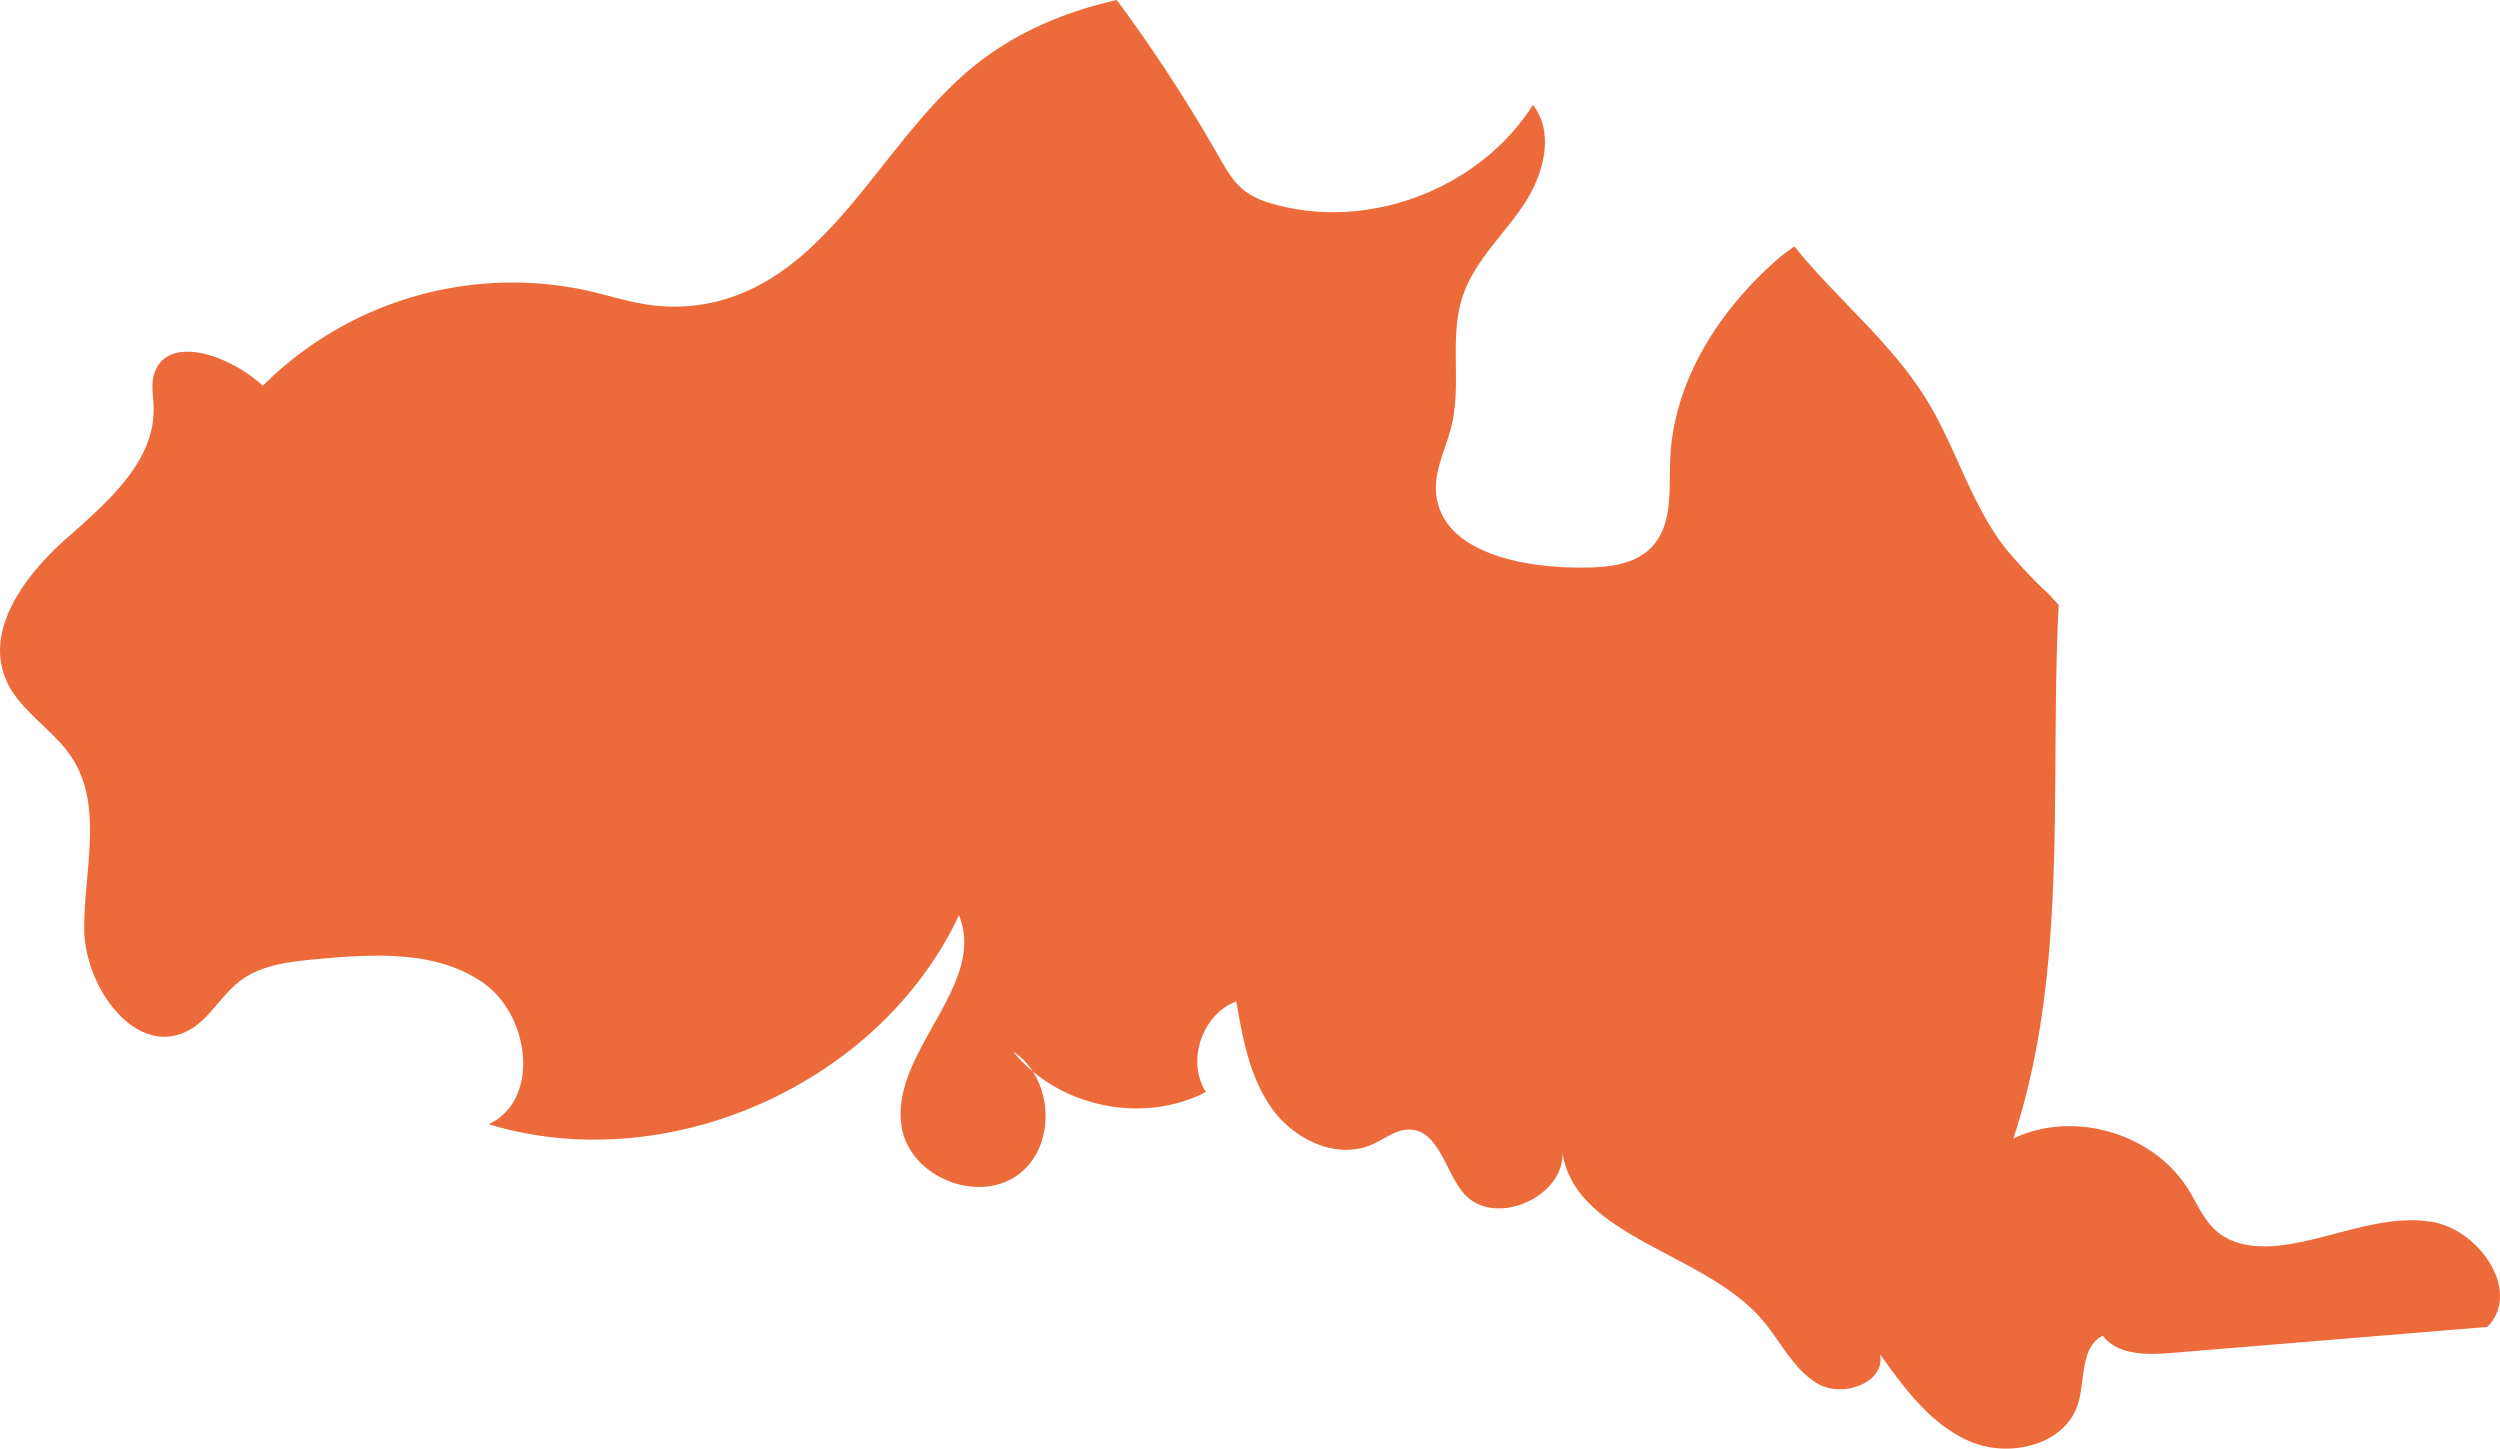 <svg xmlns="http://www.w3.org/2000/svg" width="500" height="289.722" viewBox="0 0 500 289.722">
  <path id="パス_402" data-name="パス 402" d="M3619.279,5007.4c-9.771-1.453-19.32,3.219-29.094,4.625-4.748.68-10.045.434-13.686-2.687-2.6-2.227-3.926-5.539-5.74-8.445-7.037-11.254-22.99-15.867-34.957-10.113,11.2-33.945,7.211-70.961,9.076-106.719-.654-.676-1.234-1.4-1.9-2.062a103.358,103.358,0,0,1-8.453-8.906c-7.078-8.844-10.064-20.246-15.967-29.91-6.352-10.4-15.852-18.484-23.875-27.648-.922-1.039-1.8-2.121-2.672-3.2-.885.7-1.855,1.293-2.717,2.031-12.084,10.293-21.494,24.762-22.117,40.613-.238,6.051.531,12.9-3.566,17.359-3.777,4.105-10.076,4.313-15.66,4.23-11.59-.164-26.82-3.543-27.611-15.1-.307-4.555,2.037-8.832,3.109-13.273,2.039-8.457-.527-17.637,2.229-25.891,2.3-6.883,7.941-12.031,12.025-18.031s6.484-14.5,2.02-20.238c-10.572,16.711-32.629,25.2-51.689,19.895a17.21,17.21,0,0,1-5.863-2.609c-2.389-1.8-3.895-4.512-5.361-7.117a320,320,0,0,0-19.506-30.035c-.266-.371-.561-.719-.826-1.1-10.592,2.414-20.521,6.574-29.061,13.637-17.686,14.637-27.594,39.965-49.66,46.32a35.317,35.317,0,0,1-14.434,1.055c-4.393-.582-8.627-1.969-12.941-2.945a70.665,70.665,0,0,0-64.684,19.09c-6.437-6.051-19.352-10.656-21.785-2.168-.59,2.074-.115,4.281-.053,6.434.328,10.91-9.334,19.086-17.5,26.328s-16.285,18.035-12.061,28.094c2.68,6.375,9.531,9.969,13.27,15.781,6.281,9.758,2.357,22.5,2.408,34.109s10.162,25.688,20.551,20.508c4.375-2.172,6.7-7.059,10.572-10.027,4.283-3.273,9.967-3.883,15.336-4.387,11.406-1.043,23.887-1.832,33.295,4.7s11.523,23.484,1.139,28.313c35.783,10.867,78.152-7.953,94.051-41.773,5.824,14.02-14.172,27.688-11.4,42.605,1.8,9.648,14.875,15.039,22.961,9.465,6.518-4.488,7.426-14.48,3.174-20.883a28.869,28.869,0,0,1-3.879-3.922,12.474,12.474,0,0,1,3.879,3.922c9.4,7.887,23.693,9.848,34.658,4.137-3.924-6.156-.764-15.566,6.078-18.117,1.3,7.512,2.727,15.328,7.2,21.516s12.955,10.2,19.945,7.109c2.518-1.109,4.852-3.086,7.6-2.98,5.682.23,6.953,8,10.492,12.441,6.232,7.828,21.816.574,19.838-9.223,1.408,18.223,27.9,20.836,39.928,34.605,3.807,4.359,6.32,10.105,11.332,13.012s13.621-.285,12.4-5.945c4.943,6.949,10.293,14.238,18.166,17.539s18.9.594,21.428-7.555c1.492-4.816.447-11.445,4.984-13.645,2.951,3.875,8.691,3.848,13.551,3.449q31.655-2.607,63.316-5.211C3637.574,5021.5,3629.051,5008.859,3619.279,5007.4Z" transform="translate(-3133.135 -4763.066)" fill="#ed6a3a"/>
</svg>
